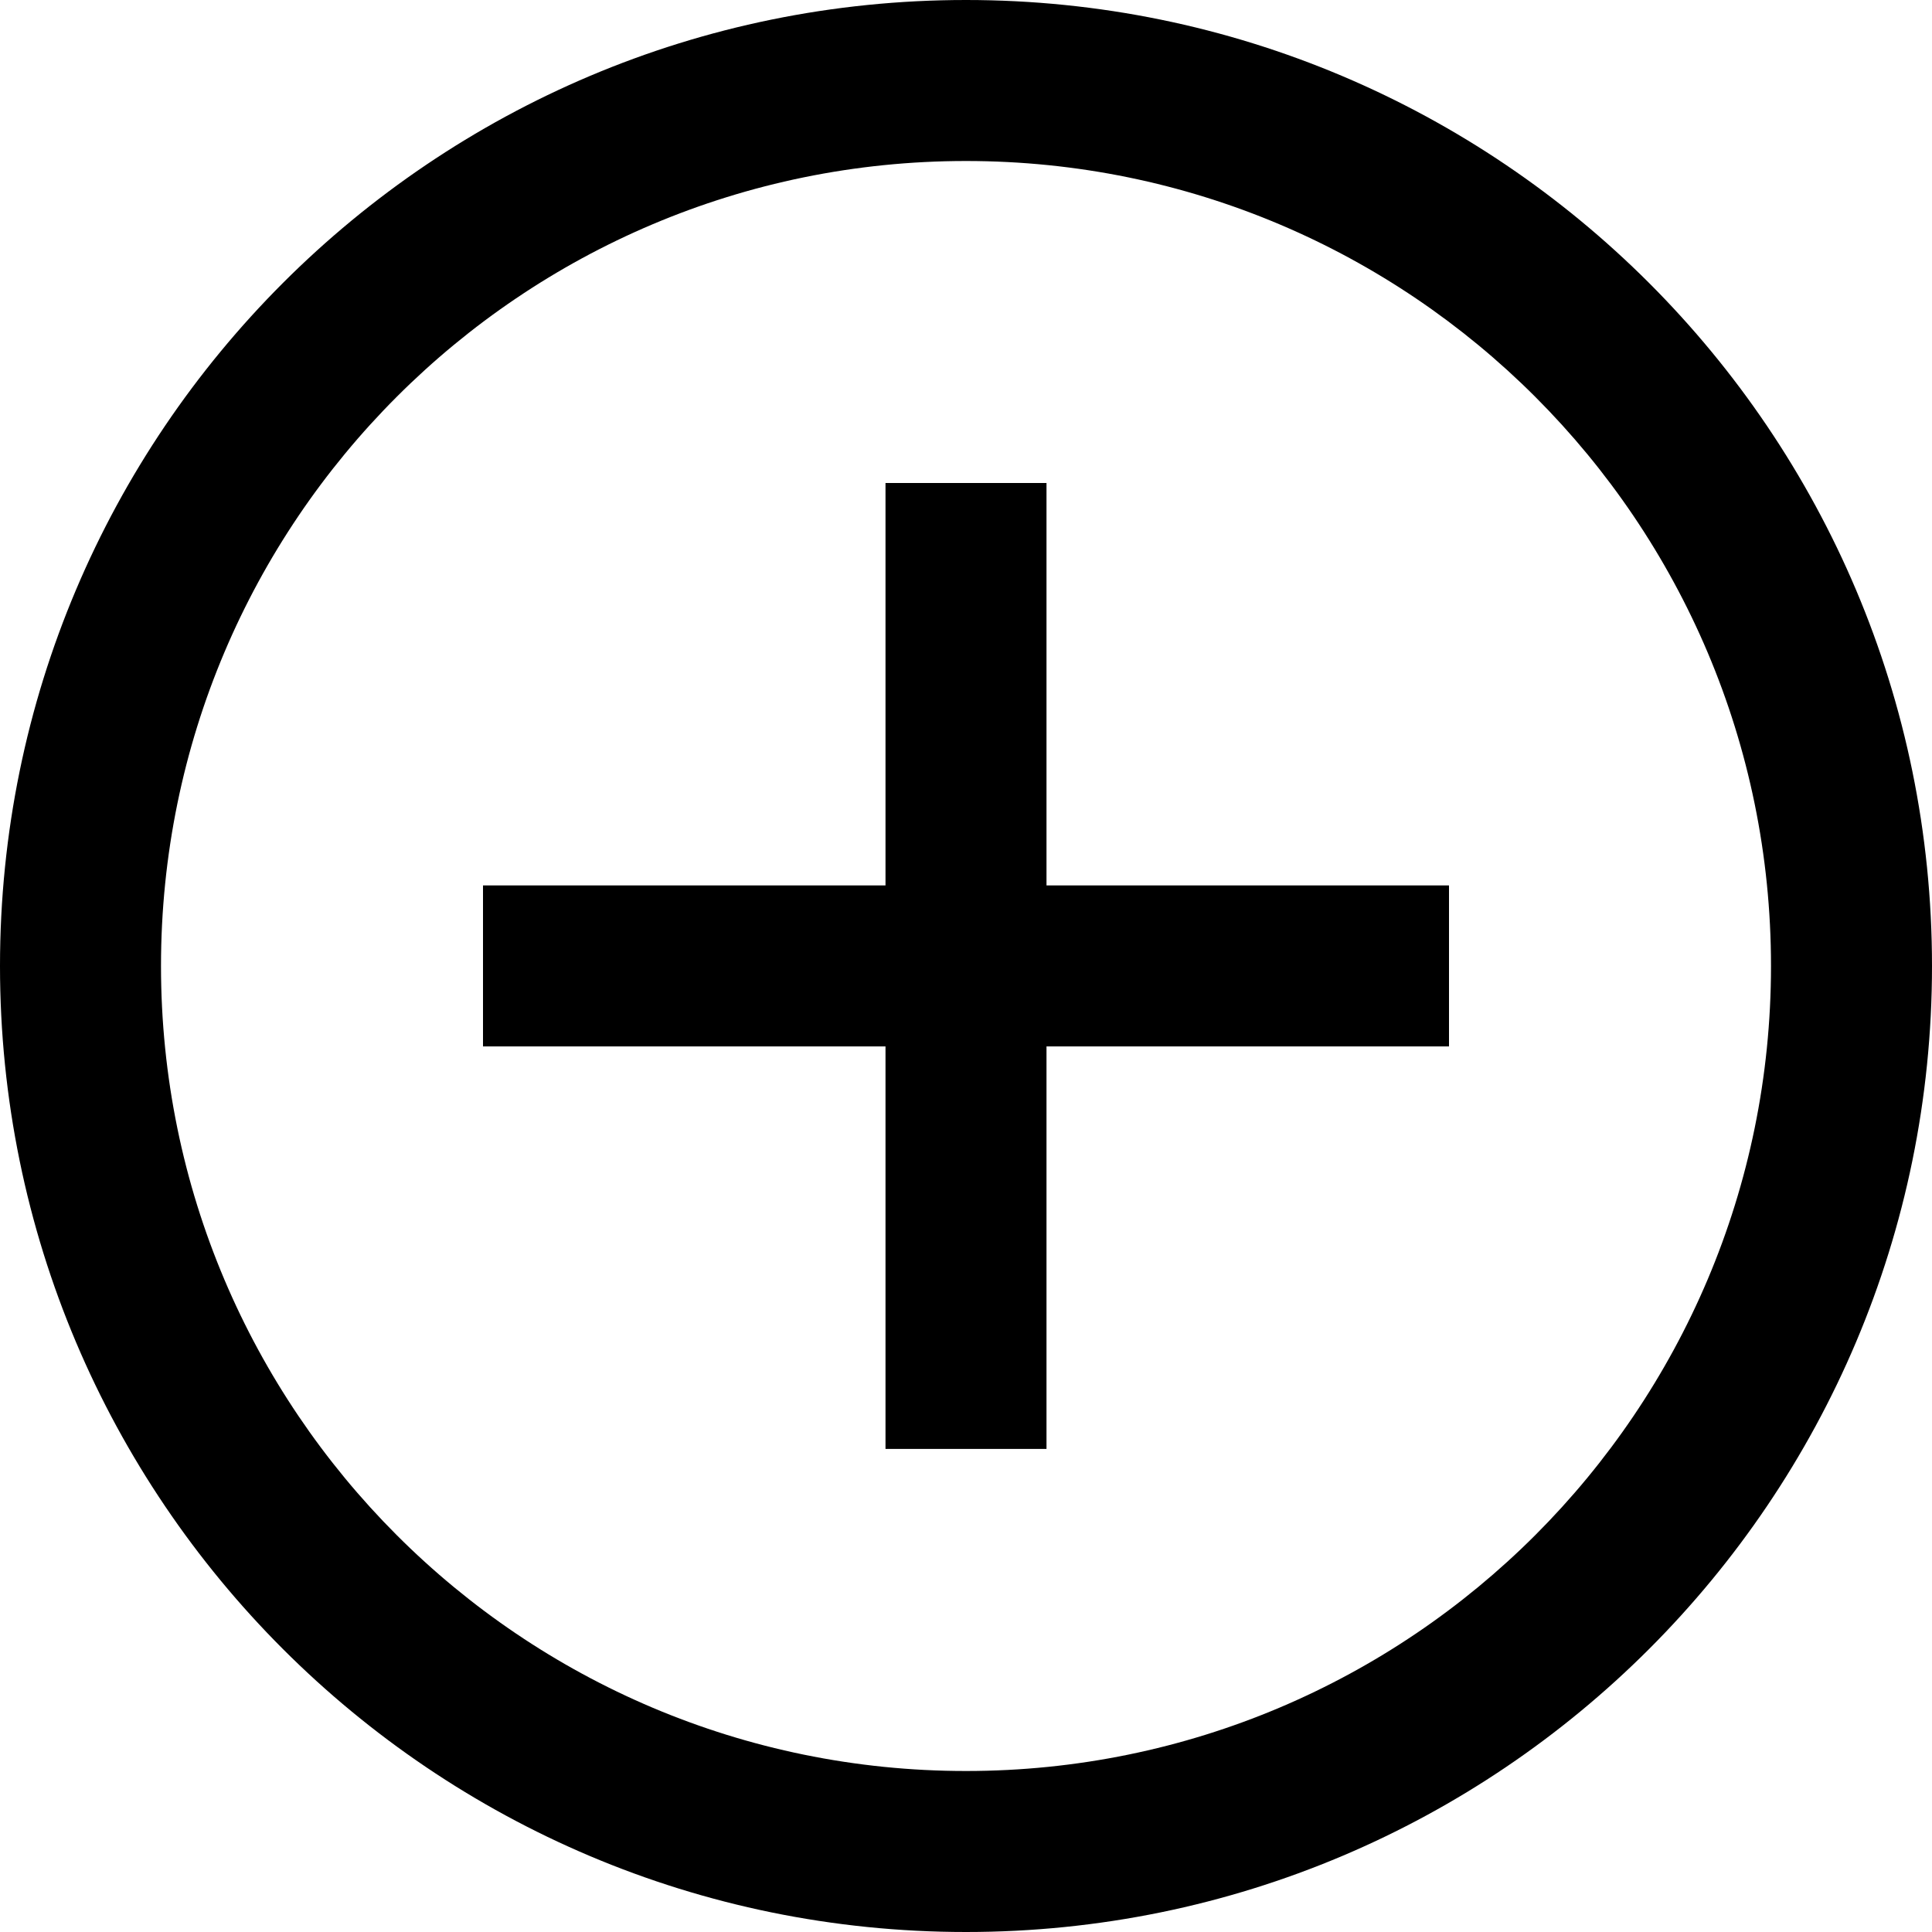 <?xml version="1.0" encoding="iso-8859-1"?>
<!-- Generator: Adobe Illustrator 21.1.0, SVG Export Plug-In . SVG Version: 6.00 Build 0)  -->
<svg version="1.1" id="Layer_1" xmlns="http://www.w3.org/2000/svg" xmlns:xlink="http://www.w3.org/1999/xlink" x="0px" y="0px"
	 viewBox="0 0 24 24" style="enable-background:new 0 0 24 24;" xml:space="preserve">
<g>
	<path d="M12,0C5.373,0,0,5.373,0,12s5.373,12,12,12s12-5.373,12-12S18.627,0,12,0z M12,22
		C6.477,22,2,17.521,2,12C2,6.477,6.477,2,12,2s10,4.478,10,10C22,17.521,17.523,22,12,22z"/>
	<polygon points="13,6 11,6 11,10.999 6,10.999 6,12.999 11,12.999 11,17.999 13,17.999 13,12.999 18,12.999
		18,10.999 13,10.999 	"/>
</g>
</svg>
